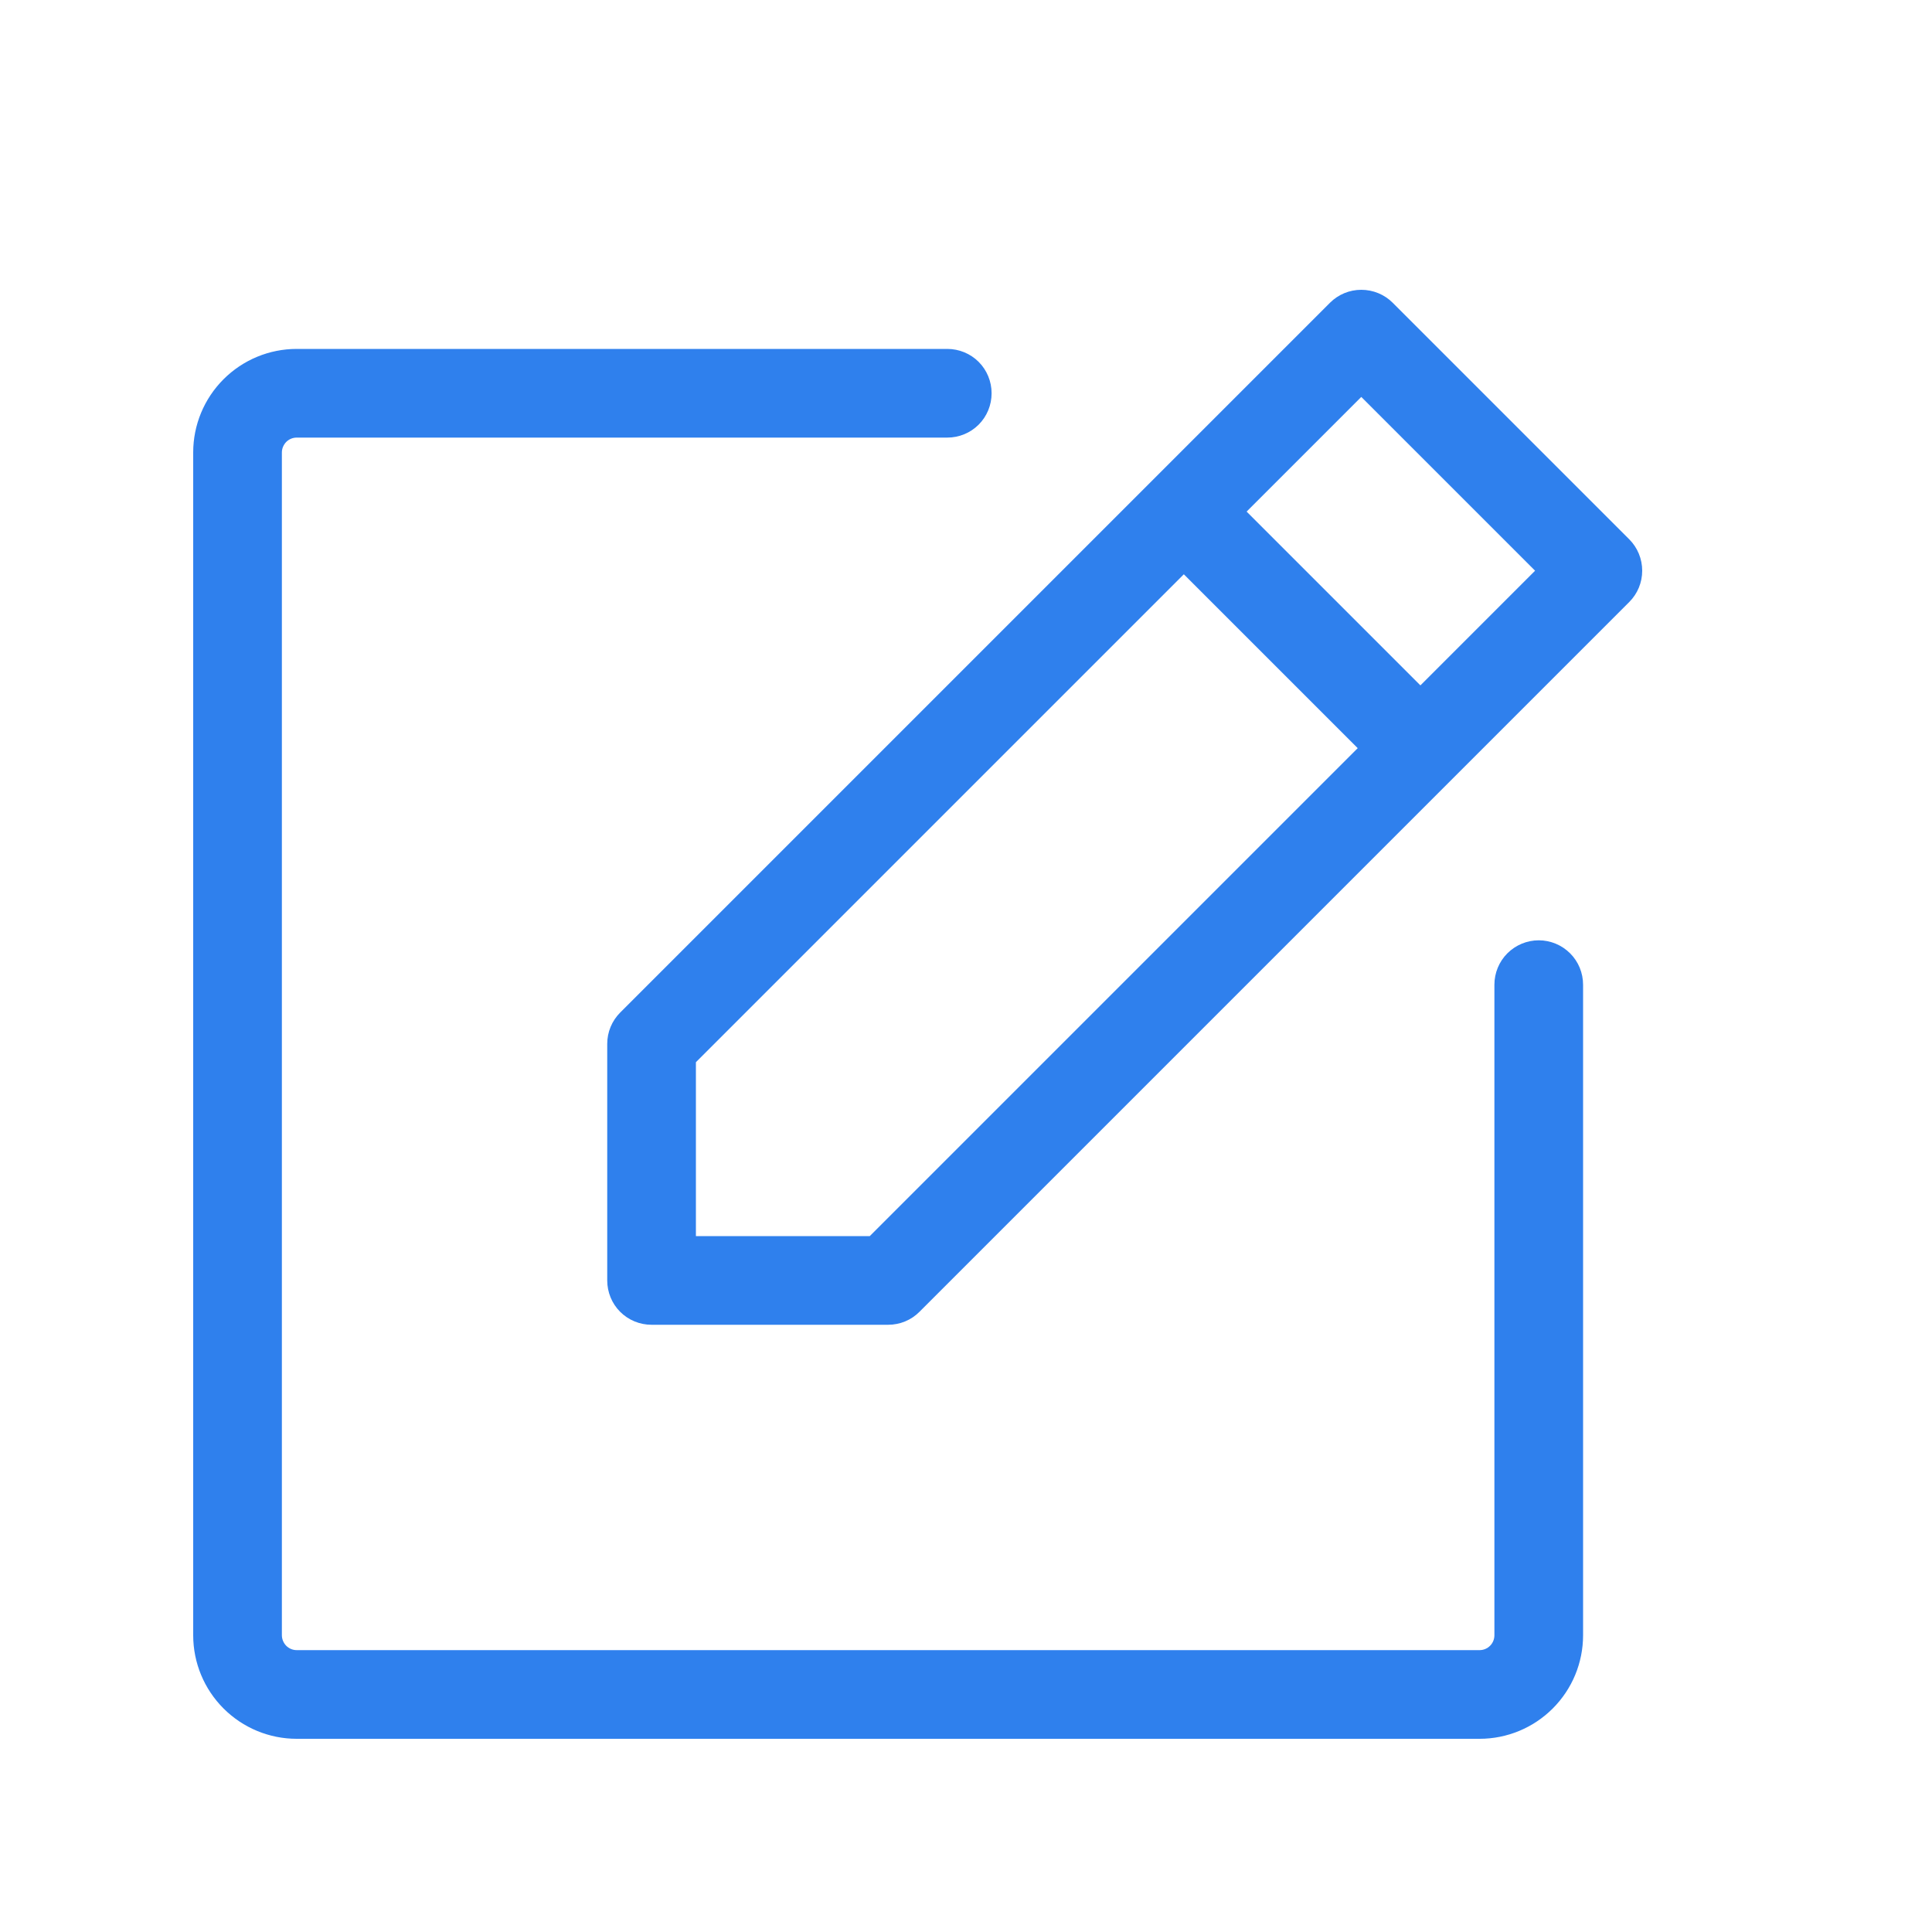 <svg width="20" height="20" viewBox="0 0 20 20" fill="none" xmlns="http://www.w3.org/2000/svg">
<path d="M16.866 5.583L14.417 3.134C14.331 3.048 14.214 3 14.092 3C13.97 3 13.854 3.048 13.768 3.134L6.421 10.481C6.334 10.568 6.286 10.684 6.286 10.806V13.255C6.286 13.377 6.334 13.494 6.42 13.58C6.506 13.666 6.623 13.714 6.745 13.714H9.194C9.316 13.714 9.433 13.666 9.519 13.579L16.866 6.232C16.952 6.146 17 6.03 17 5.908C17 5.786 16.952 5.669 16.866 5.583ZM9.004 12.796H7.204V10.996L12.255 5.945L14.055 7.745L9.004 12.796ZM14.704 7.095L12.905 5.296L14.092 4.109L15.891 5.908L14.704 7.095ZM16.388 10.194V16.928C16.388 17.213 16.275 17.485 16.074 17.686C15.873 17.887 15.601 18 15.317 18H3.071C2.787 18 2.515 17.887 2.314 17.686C2.113 17.485 2 17.213 2 16.928V4.683C2 4.399 2.113 4.127 2.314 3.926C2.515 3.725 2.787 3.612 3.071 3.612H9.806C9.928 3.612 10.045 3.66 10.131 3.746C10.217 3.832 10.265 3.949 10.265 4.071C10.265 4.193 10.217 4.31 10.131 4.396C10.045 4.482 9.928 4.53 9.806 4.53H3.071C3.031 4.53 2.992 4.546 2.963 4.575C2.935 4.604 2.918 4.643 2.918 4.683V16.928C2.918 16.969 2.935 17.008 2.963 17.037C2.992 17.066 3.031 17.082 3.071 17.082H15.317C15.357 17.082 15.396 17.066 15.425 17.037C15.454 17.008 15.47 16.969 15.47 16.928V10.194C15.47 10.072 15.518 9.955 15.604 9.869C15.69 9.783 15.807 9.734 15.929 9.734C16.051 9.734 16.168 9.783 16.254 9.869C16.34 9.955 16.388 10.072 16.388 10.194Z" fill="#2F80ED"/>
</svg>
